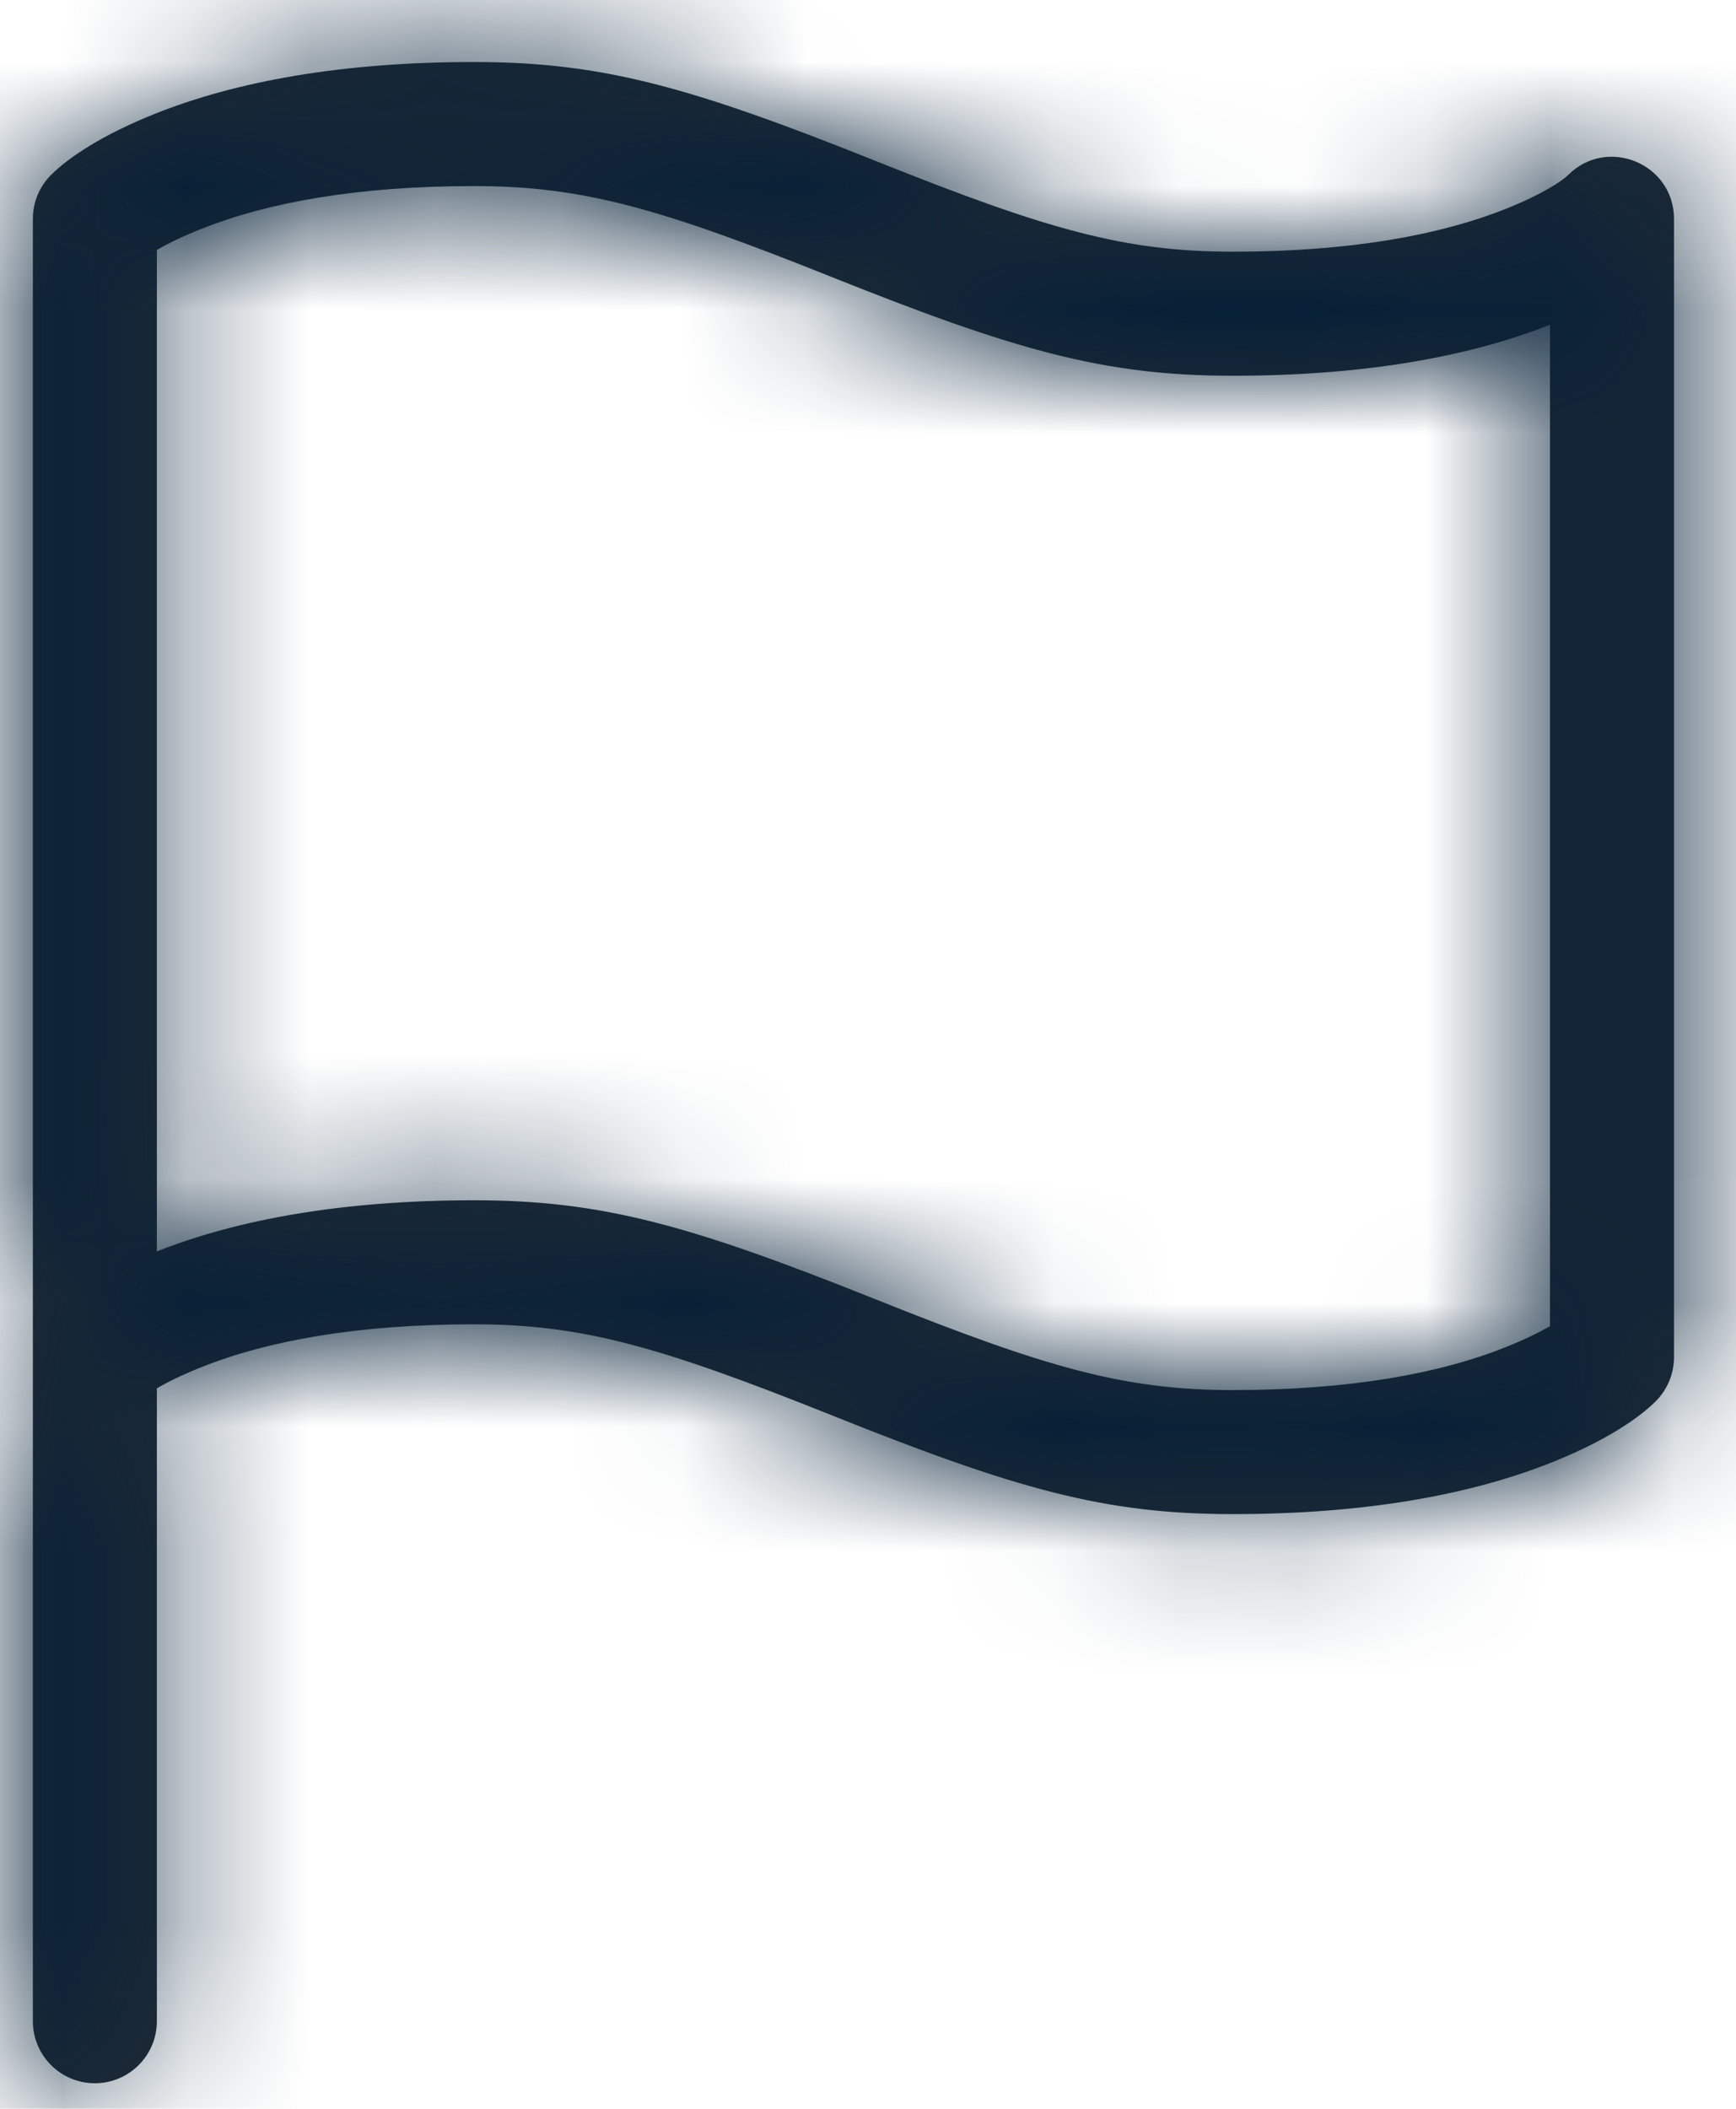 <?xml version="1.0" encoding="UTF-8"?>
<svg width="14px" height="17px" viewBox="0 0 14 17" version="1.1" xmlns="http://www.w3.org/2000/svg" xmlns:xlink="http://www.w3.org/1999/xlink">
  <!-- Generator: sketchtool 55.2 (78181) - https://sketchapp.com -->
  <title>A4CE24F1-F60E-462A-B1EF-A6429AA70865@1x</title>
  <desc>Created with sketchtool.</desc>
  <defs>
    <path d="M6.265,13.192 L6.265,18.294 C6.265,18.57 6.041,18.794 5.765,18.794 C5.489,18.794 5.265,18.57 5.265,18.294 L5.265,12.941 C5.265,12.665 5.489,12.441 5.765,12.441 C6.041,12.441 6.265,12.665 6.265,12.941 L6.265,13.192 C6.189,13.236 6.141,13.272 6.118,13.295 C5.803,13.61 5.265,13.387 5.265,12.941 L5.265,3.765 C5.265,3.632 5.317,3.505 5.411,3.411 C5.554,3.268 5.826,3.087 6.248,2.918 C6.906,2.655 7.758,2.5 8.824,2.5 C9.863,2.5 10.577,2.704 12.068,3.3 C13.445,3.851 14.069,4.029 14.941,4.029 C15.883,4.029 16.609,3.897 17.145,3.683 C17.44,3.565 17.598,3.459 17.646,3.411 C17.961,3.096 18.5,3.319 18.5,3.765 L18.5,12.941 C18.5,13.074 18.447,13.201 18.354,13.295 C18.211,13.438 17.939,13.619 17.517,13.788 C16.858,14.051 16.007,14.206 14.941,14.206 C13.902,14.206 13.187,14.002 11.697,13.405 C10.32,12.855 9.696,12.676 8.824,12.676 C7.882,12.676 7.156,12.808 6.62,13.023 C6.465,13.085 6.348,13.143 6.265,13.192 Z M6.265,4.015 L6.265,12.088 C6.921,11.829 7.767,11.676 8.824,11.676 C9.863,11.676 10.577,11.881 12.068,12.477 C13.445,13.028 14.069,13.206 14.941,13.206 C15.883,13.206 16.609,13.074 17.145,12.859 C17.3,12.797 17.417,12.739 17.5,12.691 L17.5,4.618 C16.844,4.877 15.998,5.029 14.941,5.029 C13.902,5.029 13.187,4.825 11.697,4.229 C10.32,3.678 9.696,3.5 8.824,3.5 C7.882,3.5 7.156,3.632 6.62,3.847 C6.465,3.908 6.348,3.967 6.265,4.015 Z" id="path-1"></path>
  </defs>
  <g id="VISUAL-MOCKUPS" stroke="none" stroke-width="1" fill="none" fill-rule="evenodd">
    <g id="60.10---Settings" transform="translate(-389, -563)">
      <g id="Group-8" transform="translate(370, 80)">
        <g id="Group" transform="translate(14, 400)">
          <g id="Group-3" transform="translate(0, 81)">
            <g id="icon/job-role-copy">
              <mask id="mask-2" fill="white">
                <use xlink:href="#path-1"></use>
              </mask>
              <use id="Combined-Shape" fill="#212B36" fill-rule="nonzero" xlink:href="#path-1"></use>
              <g id="color" mask="url(#mask-2)" fill="#062037">
                <rect id="Rectangle" x="0" y="0" width="22" height="22"></rect>
              </g>
            </g>
          </g>
        </g>
      </g>
    </g>
  </g>
</svg>
